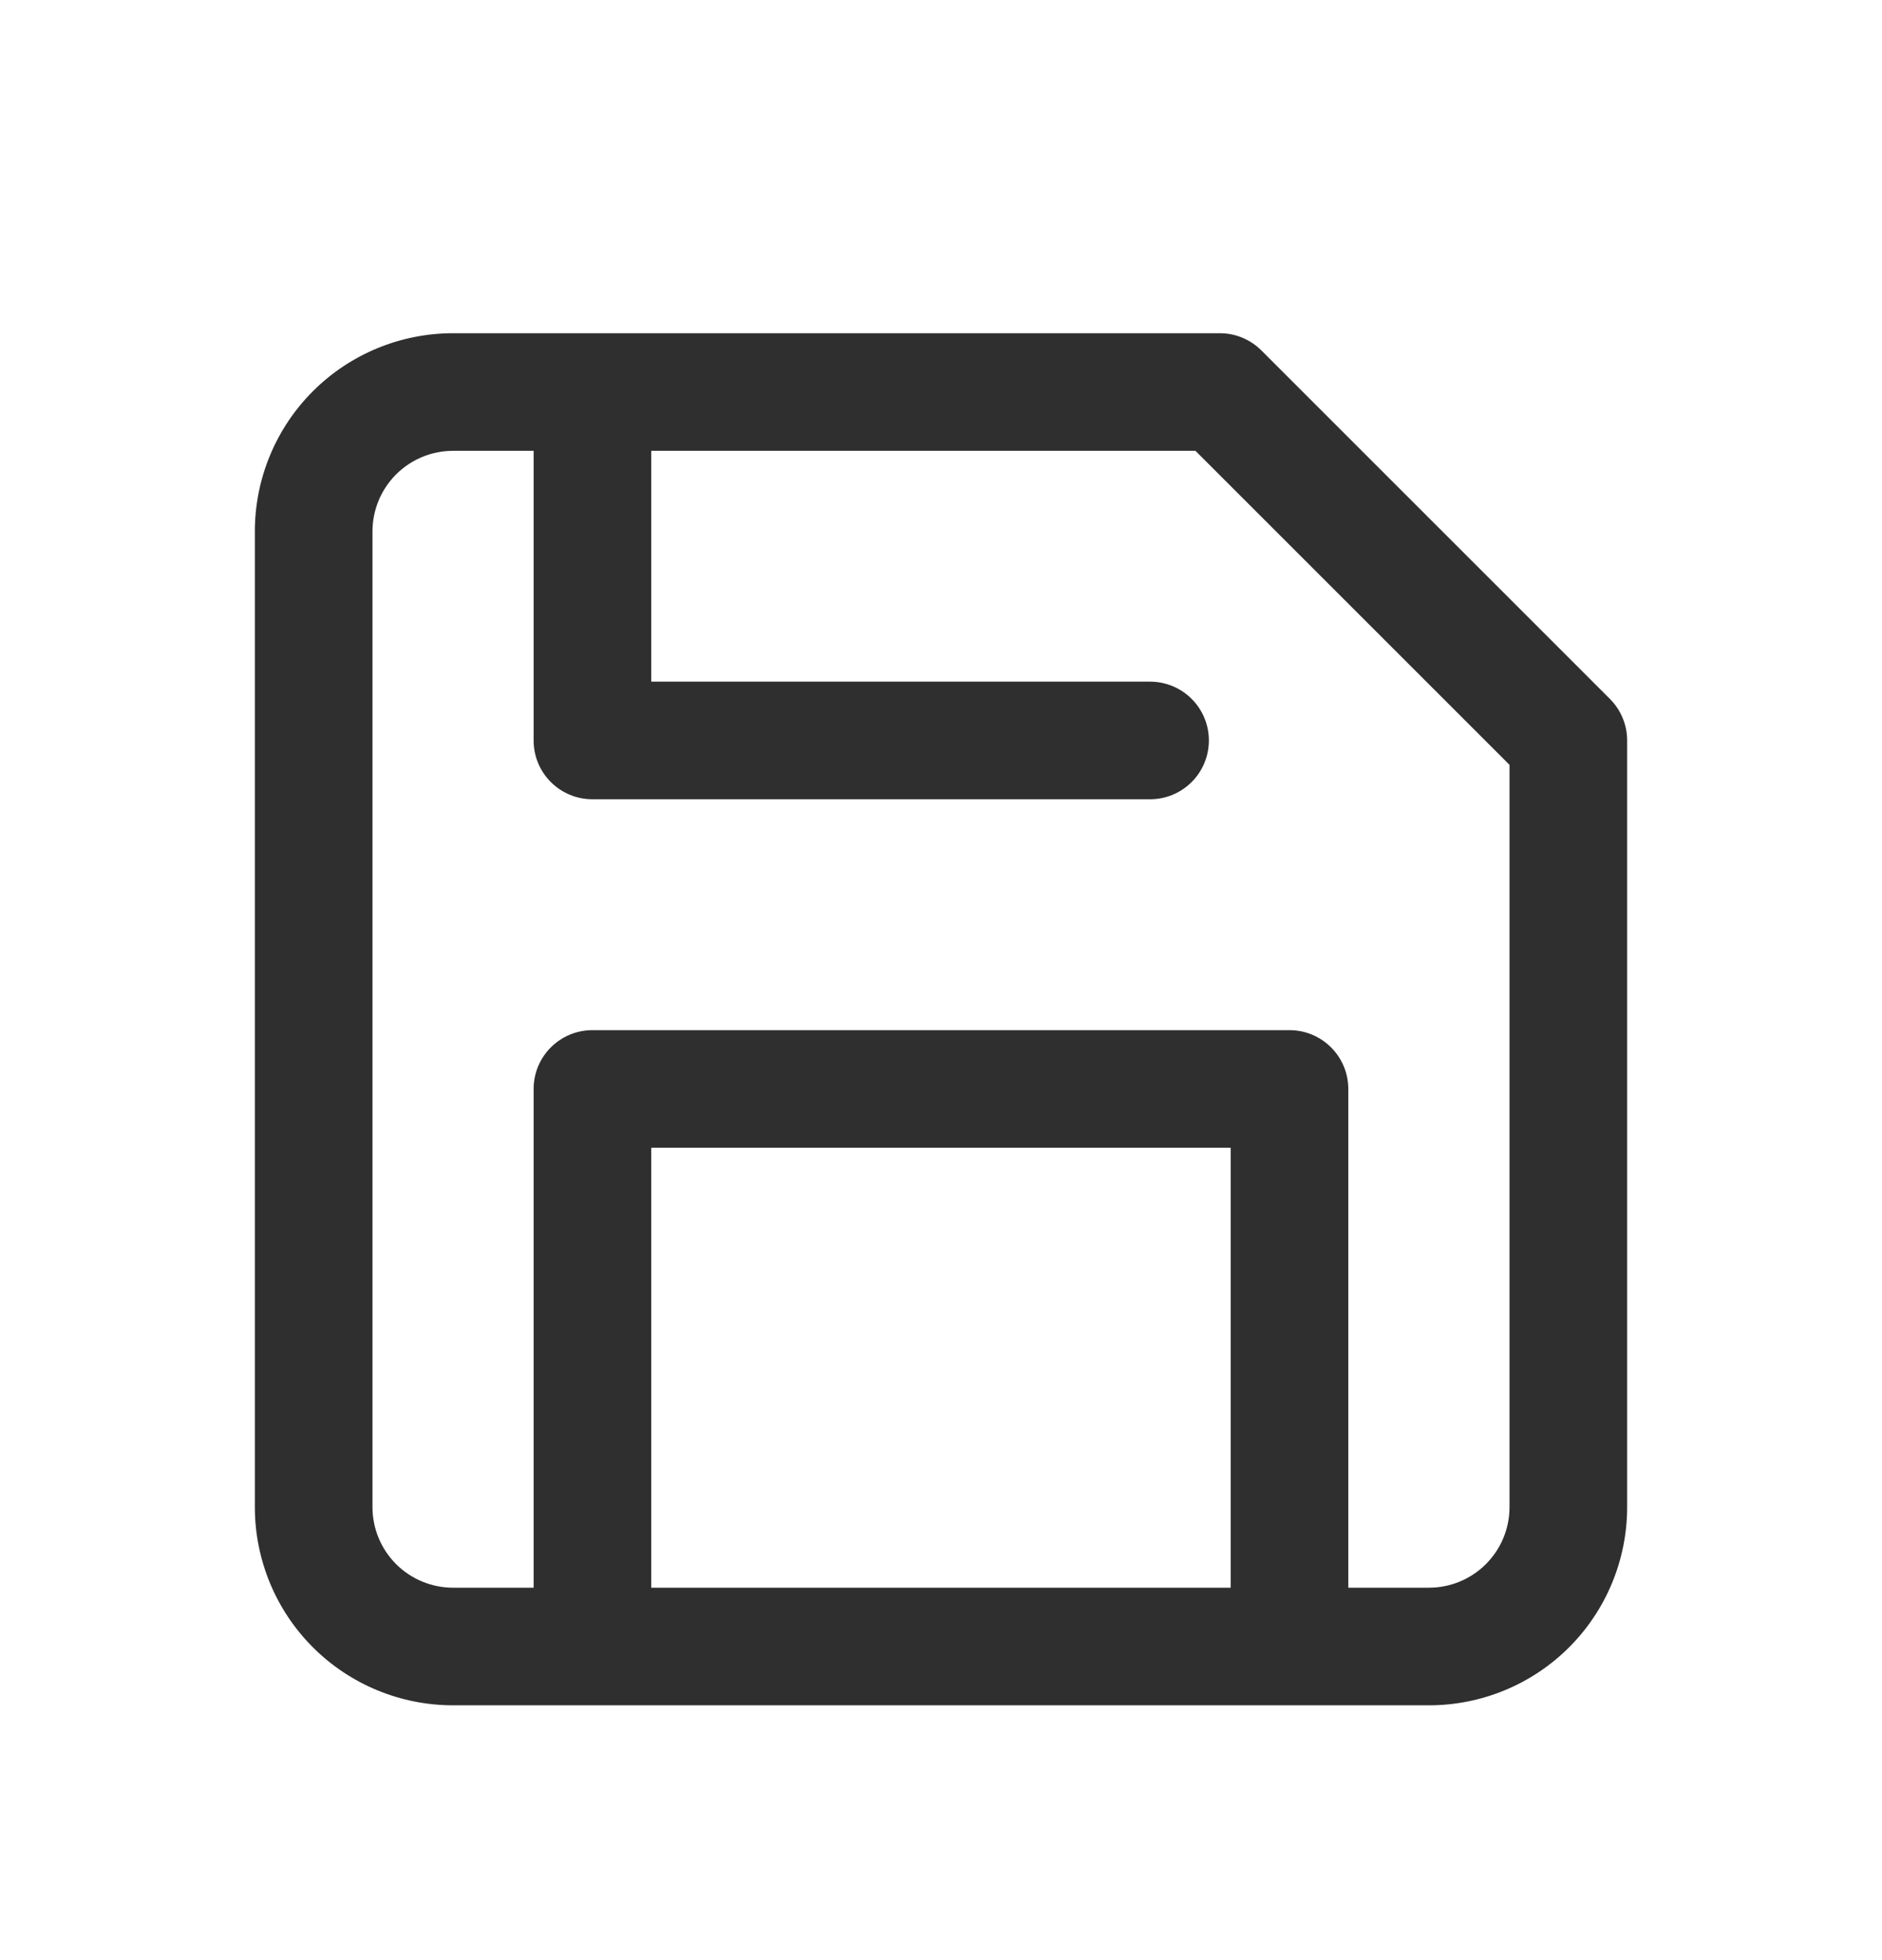 <svg width="24" height="25" viewBox="0 0 24 25" fill="none" xmlns="http://www.w3.org/2000/svg">
<path fill-rule="evenodd" clip-rule="evenodd" d="M5.778 4.25C5.107 4.25 4.464 4.516 3.99 4.99C3.516 5.464 3.25 6.107 3.25 6.778V19.222C3.25 19.893 3.516 20.536 3.99 21.01C4.464 21.484 5.107 21.75 5.778 21.75H7.548L7.555 21.75L7.561 21.75H16.437L16.444 21.75L16.45 21.75H18.222C18.893 21.75 19.536 21.484 20.01 21.01C20.484 20.536 20.75 19.893 20.75 19.222V9.444C20.75 9.246 20.671 9.055 20.53 8.914L16.086 4.47C15.945 4.329 15.755 4.25 15.556 4.25H5.778ZM5.778 5.75C5.505 5.75 5.244 5.858 5.051 6.051C4.858 6.244 4.75 6.505 4.75 6.778V19.222C4.75 19.495 4.858 19.756 5.051 19.949C5.244 20.142 5.505 20.25 5.778 20.25H6.805V13.889C6.805 13.475 7.14 13.139 7.555 13.139H16.444C16.858 13.139 17.194 13.475 17.194 13.889V20.25H18.222C18.495 20.25 18.756 20.142 18.949 19.949C19.142 19.756 19.25 19.495 19.25 19.222V9.755L15.245 5.75H8.305V8.694H14.666C15.08 8.694 15.416 9.03 15.416 9.444C15.416 9.859 15.08 10.194 14.666 10.194H7.555C7.14 10.194 6.805 9.859 6.805 9.444V5.75H5.778ZM8.305 20.25H15.694V14.639H8.305V20.25Z" fill="#2F2F2F"/>
</svg>
